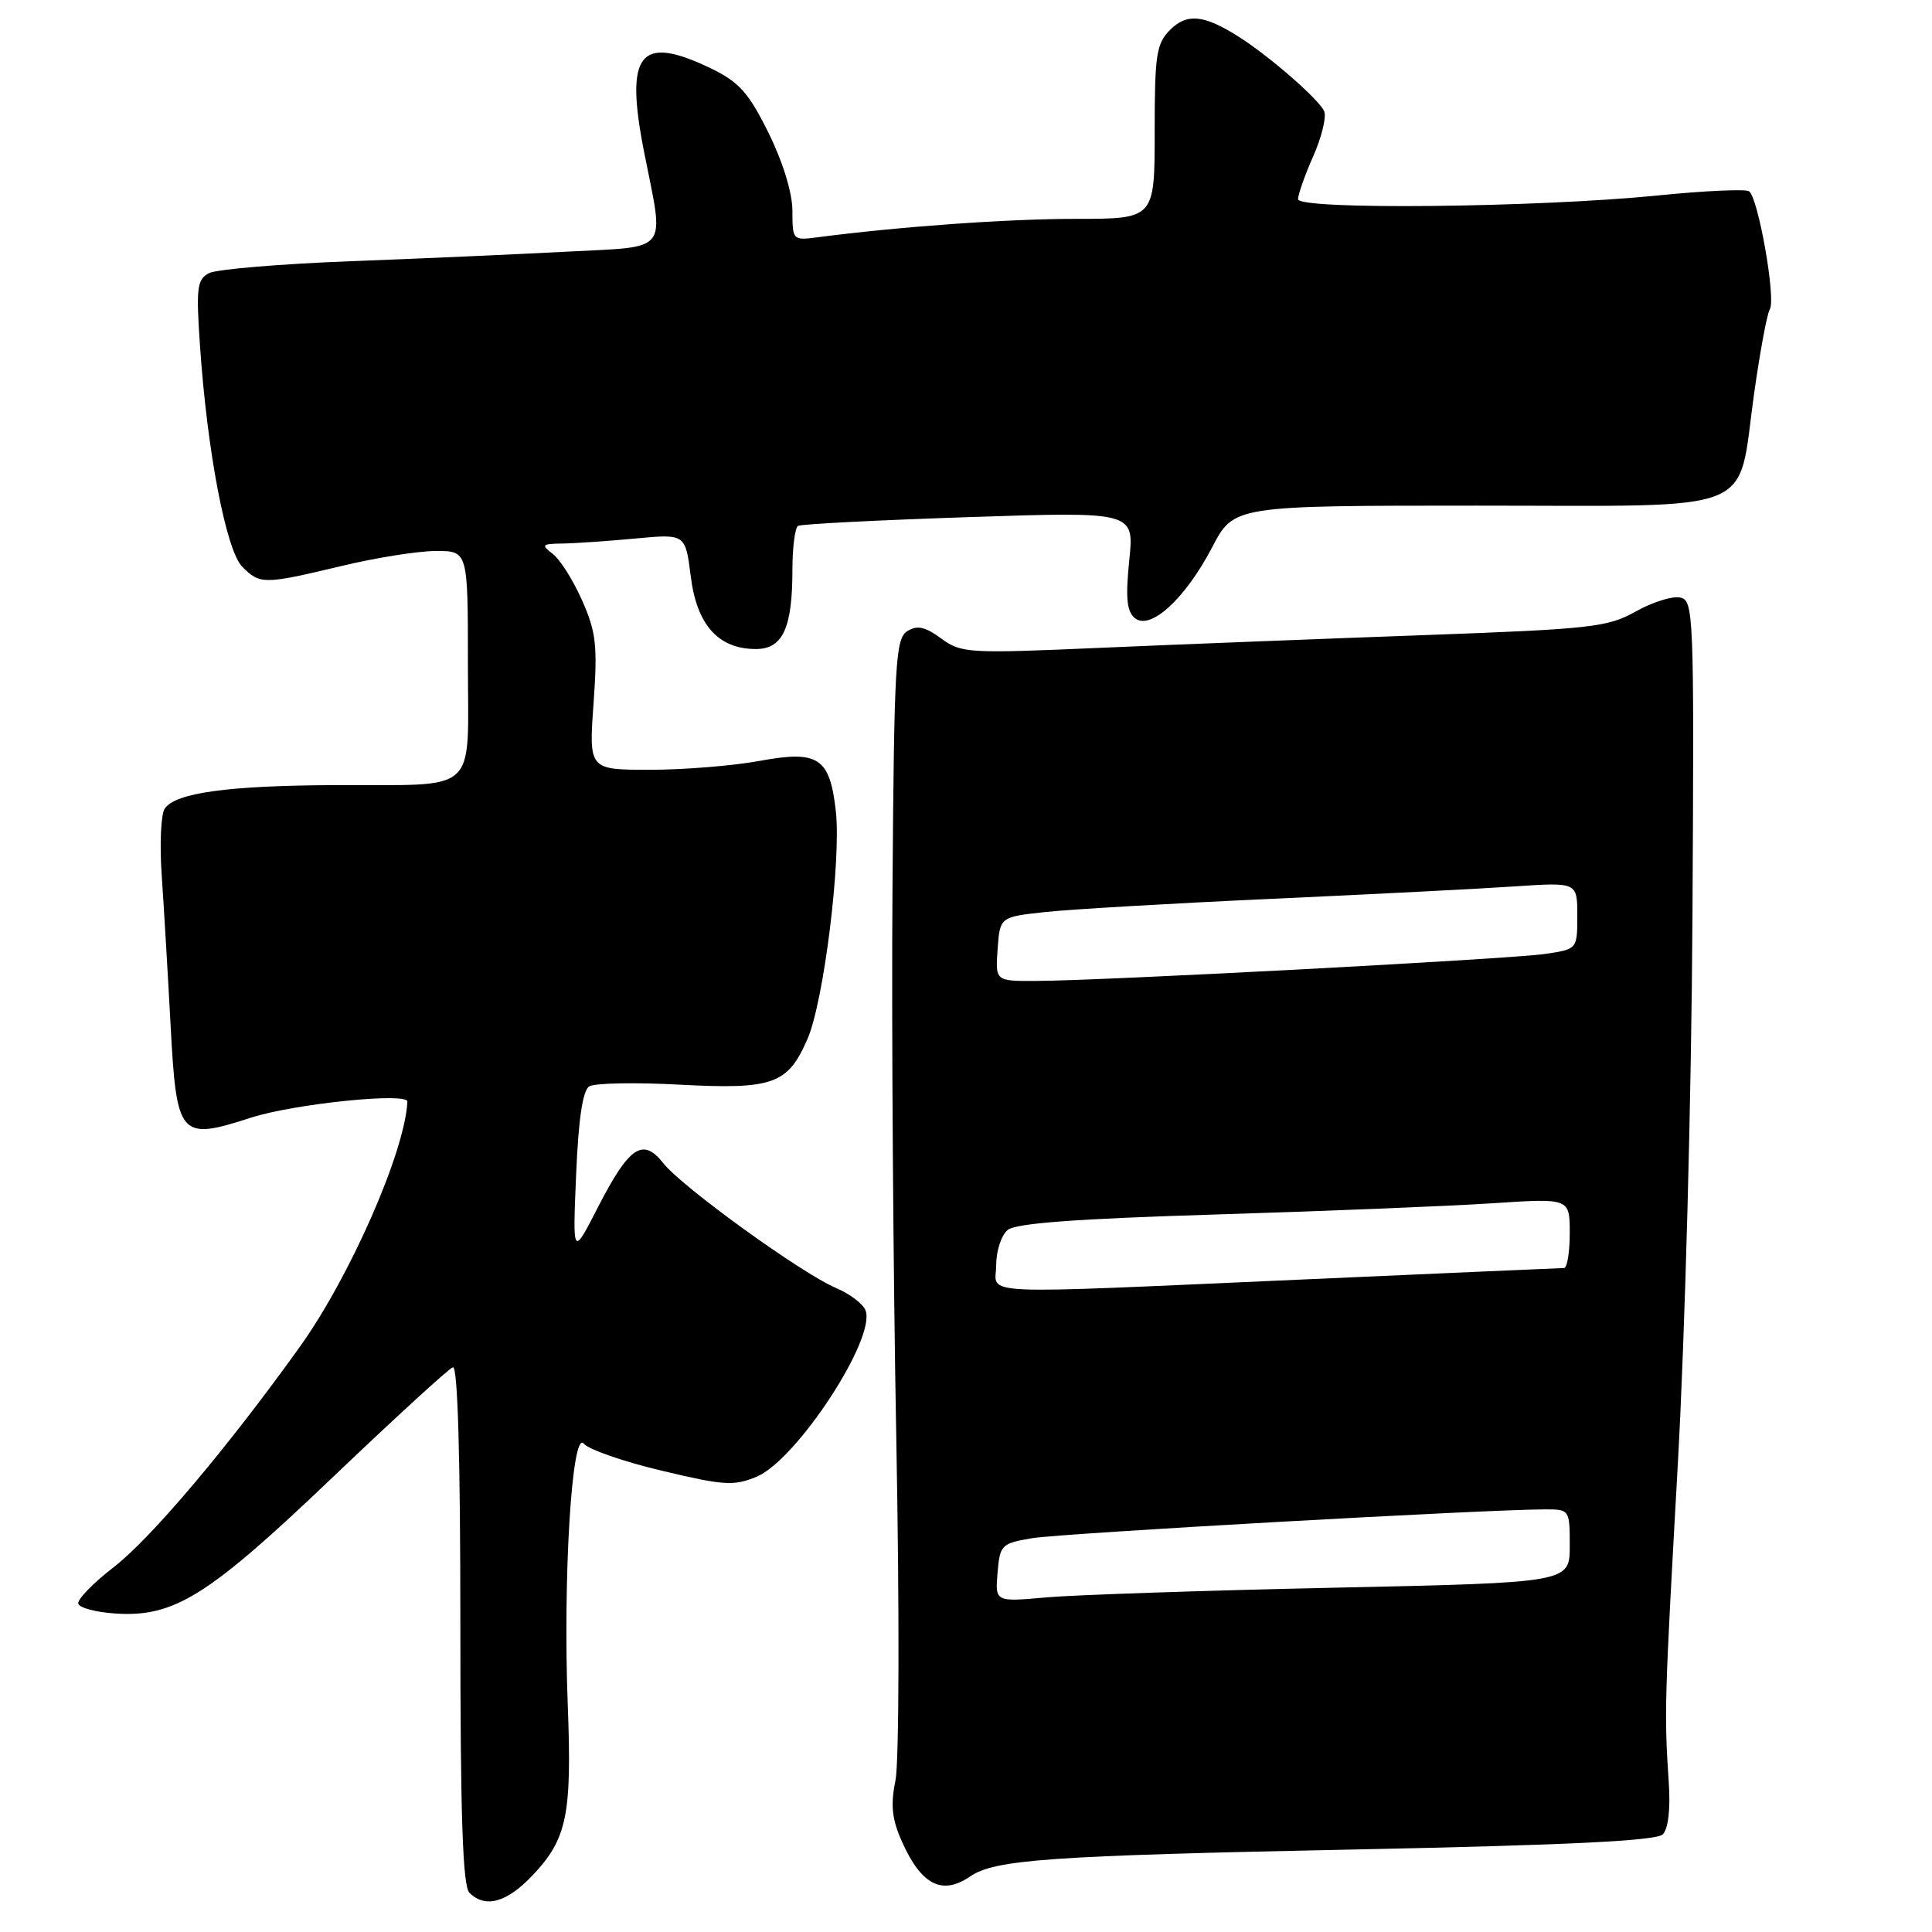 <?xml version="1.0" encoding="UTF-8" standalone="no"?>
<!DOCTYPE svg PUBLIC "-//W3C//DTD SVG 1.1//EN" "http://www.w3.org/Graphics/SVG/1.1/DTD/svg11.dtd" >
<svg xmlns="http://www.w3.org/2000/svg" xmlns:xlink="http://www.w3.org/1999/xlink" version="1.1" viewBox="0 0 256 256">
 <g >
 <path fill="currentColor"
d=" M 70.59 248.47 C 75.14 243.65 75.79 240.48 75.23 225.88 C 74.58 209.03 75.78 189.39 77.35 191.29 C 77.98 192.06 82.64 193.68 87.70 194.88 C 95.93 196.84 97.24 196.93 100.26 195.67 C 105.56 193.45 116.11 177.35 114.69 173.64 C 114.36 172.77 112.60 171.44 110.79 170.67 C 106.27 168.77 90.37 157.28 87.90 154.14 C 85.17 150.67 83.37 151.90 79.19 160.04 C 75.88 166.50 75.88 166.50 76.34 155.62 C 76.65 148.28 77.21 144.49 78.08 143.95 C 78.79 143.51 84.14 143.41 89.99 143.72 C 102.45 144.38 104.38 143.69 107.00 137.66 C 109.16 132.67 111.48 113.99 110.75 107.46 C 109.95 100.38 108.44 99.39 100.67 100.82 C 97.15 101.47 90.61 102.00 86.15 102.00 C 78.02 102.00 78.02 102.00 78.65 93.20 C 79.19 85.53 79.00 83.78 77.13 79.55 C 75.95 76.89 74.20 74.11 73.24 73.39 C 71.67 72.20 71.80 72.06 74.50 72.02 C 76.15 72.00 80.50 71.70 84.16 71.36 C 90.82 70.73 90.82 70.73 91.53 76.38 C 92.33 82.81 95.19 86.00 100.16 86.00 C 103.72 86.00 105.00 83.22 105.00 75.49 C 105.00 72.54 105.34 69.92 105.75 69.68 C 106.16 69.44 116.35 68.92 128.40 68.52 C 150.30 67.79 150.30 67.79 149.63 74.26 C 149.13 79.22 149.30 81.00 150.37 81.90 C 152.42 83.59 157.04 79.36 160.61 72.53 C 163.50 67.00 163.50 67.00 195.73 67.00 C 233.58 67.00 230.15 68.38 232.42 52.20 C 233.21 46.62 234.14 41.57 234.51 40.99 C 235.35 39.62 232.96 26.10 231.75 25.34 C 231.25 25.03 225.81 25.28 219.67 25.90 C 203.60 27.51 172.00 27.83 172.00 26.39 C 172.00 25.77 172.90 23.21 174.00 20.72 C 175.11 18.23 175.77 15.55 175.47 14.77 C 174.89 13.26 168.13 7.37 164.00 4.78 C 159.49 1.95 157.26 1.74 155.05 3.95 C 153.22 5.78 153.00 7.24 153.00 17.50 C 153.00 29.00 153.00 29.00 142.54 29.00 C 133.49 29.00 119.35 30.01 108.25 31.45 C 105.06 31.87 105.00 31.80 105.00 27.96 C 105.00 25.58 103.76 21.52 101.85 17.64 C 99.23 12.33 97.95 10.89 94.32 9.12 C 84.73 4.47 82.73 6.97 85.38 20.31 C 88.03 33.68 88.86 32.62 75.25 33.34 C 68.79 33.68 55.85 34.26 46.50 34.61 C 37.15 34.97 28.69 35.68 27.70 36.19 C 26.11 37.02 25.97 38.10 26.50 45.81 C 27.45 59.82 29.97 72.97 32.11 75.11 C 34.46 77.46 34.98 77.45 45.19 75.01 C 49.76 73.91 55.41 73.01 57.75 73.01 C 62.00 73.00 62.00 73.00 62.00 87.88 C 62.00 105.53 63.71 103.95 44.50 104.03 C 30.23 104.09 23.25 105.05 21.83 107.14 C 21.32 107.89 21.14 111.88 21.43 116.00 C 21.71 120.12 22.24 129.03 22.60 135.78 C 23.40 150.73 23.78 151.16 33.28 148.09 C 38.97 146.26 54.03 144.71 53.98 145.97 C 53.67 152.57 46.39 169.17 39.70 178.50 C 30.12 191.87 19.98 203.87 15.05 207.67 C 12.32 209.78 10.22 211.95 10.37 212.50 C 10.53 213.05 12.75 213.64 15.31 213.80 C 23.09 214.31 27.59 211.49 44.04 195.79 C 52.28 187.93 59.46 181.35 60.01 181.17 C 60.65 180.95 61.00 192.94 61.00 215.22 C 61.00 240.63 61.31 249.91 62.20 250.80 C 64.30 252.90 67.17 252.10 70.59 248.47 Z  M 128.53 248.65 C 131.83 246.39 138.91 245.89 179.82 245.06 C 207.78 244.49 219.48 243.91 220.32 243.07 C 221.05 242.34 221.36 239.72 221.12 236.20 C 220.51 226.90 220.54 225.77 222.32 194.00 C 223.28 176.83 224.13 145.15 224.26 121.52 C 224.49 81.00 224.43 79.53 222.60 79.17 C 221.56 78.96 218.91 79.81 216.71 81.04 C 213.03 83.11 210.85 83.35 188.61 84.16 C 175.35 84.64 156.18 85.39 146.00 85.83 C 128.28 86.61 127.38 86.56 124.71 84.60 C 122.55 83.03 121.53 82.81 120.21 83.64 C 118.66 84.62 118.48 87.84 118.26 117.61 C 118.12 135.70 118.35 168.72 118.77 191.00 C 119.19 213.38 119.14 233.45 118.66 235.86 C 117.98 239.27 118.18 241.07 119.57 244.15 C 122.11 249.79 124.86 251.16 128.53 248.65 Z  M 132.18 208.41 C 132.49 204.71 132.68 204.51 136.75 203.82 C 140.60 203.17 197.02 200.00 204.77 200.00 C 207.97 200.00 208.00 200.05 208.00 204.85 C 208.00 209.71 208.00 209.71 176.75 210.38 C 159.56 210.75 142.43 211.33 138.68 211.66 C 131.86 212.27 131.86 212.27 132.18 208.41 Z  M 132.00 167.62 C 132.00 165.76 132.68 163.68 133.52 162.98 C 134.60 162.08 142.64 161.49 161.27 160.92 C 175.70 160.48 192.11 159.81 197.75 159.44 C 208.00 158.76 208.00 158.76 208.00 163.38 C 208.00 165.92 207.66 168.01 207.25 168.02 C 206.84 168.03 191.65 168.69 173.50 169.50 C 127.94 171.51 132.00 171.70 132.00 167.62 Z  M 132.19 125.75 C 132.50 121.50 132.50 121.50 138.50 120.85 C 141.80 120.49 155.30 119.70 168.50 119.10 C 181.70 118.50 196.21 117.76 200.75 117.45 C 209.00 116.90 209.00 116.90 209.00 121.33 C 209.00 125.77 209.00 125.77 204.75 126.40 C 200.17 127.08 145.93 129.96 137.19 129.98 C 131.89 130.00 131.89 130.00 132.19 125.75 Z "/>
</g>
</svg>